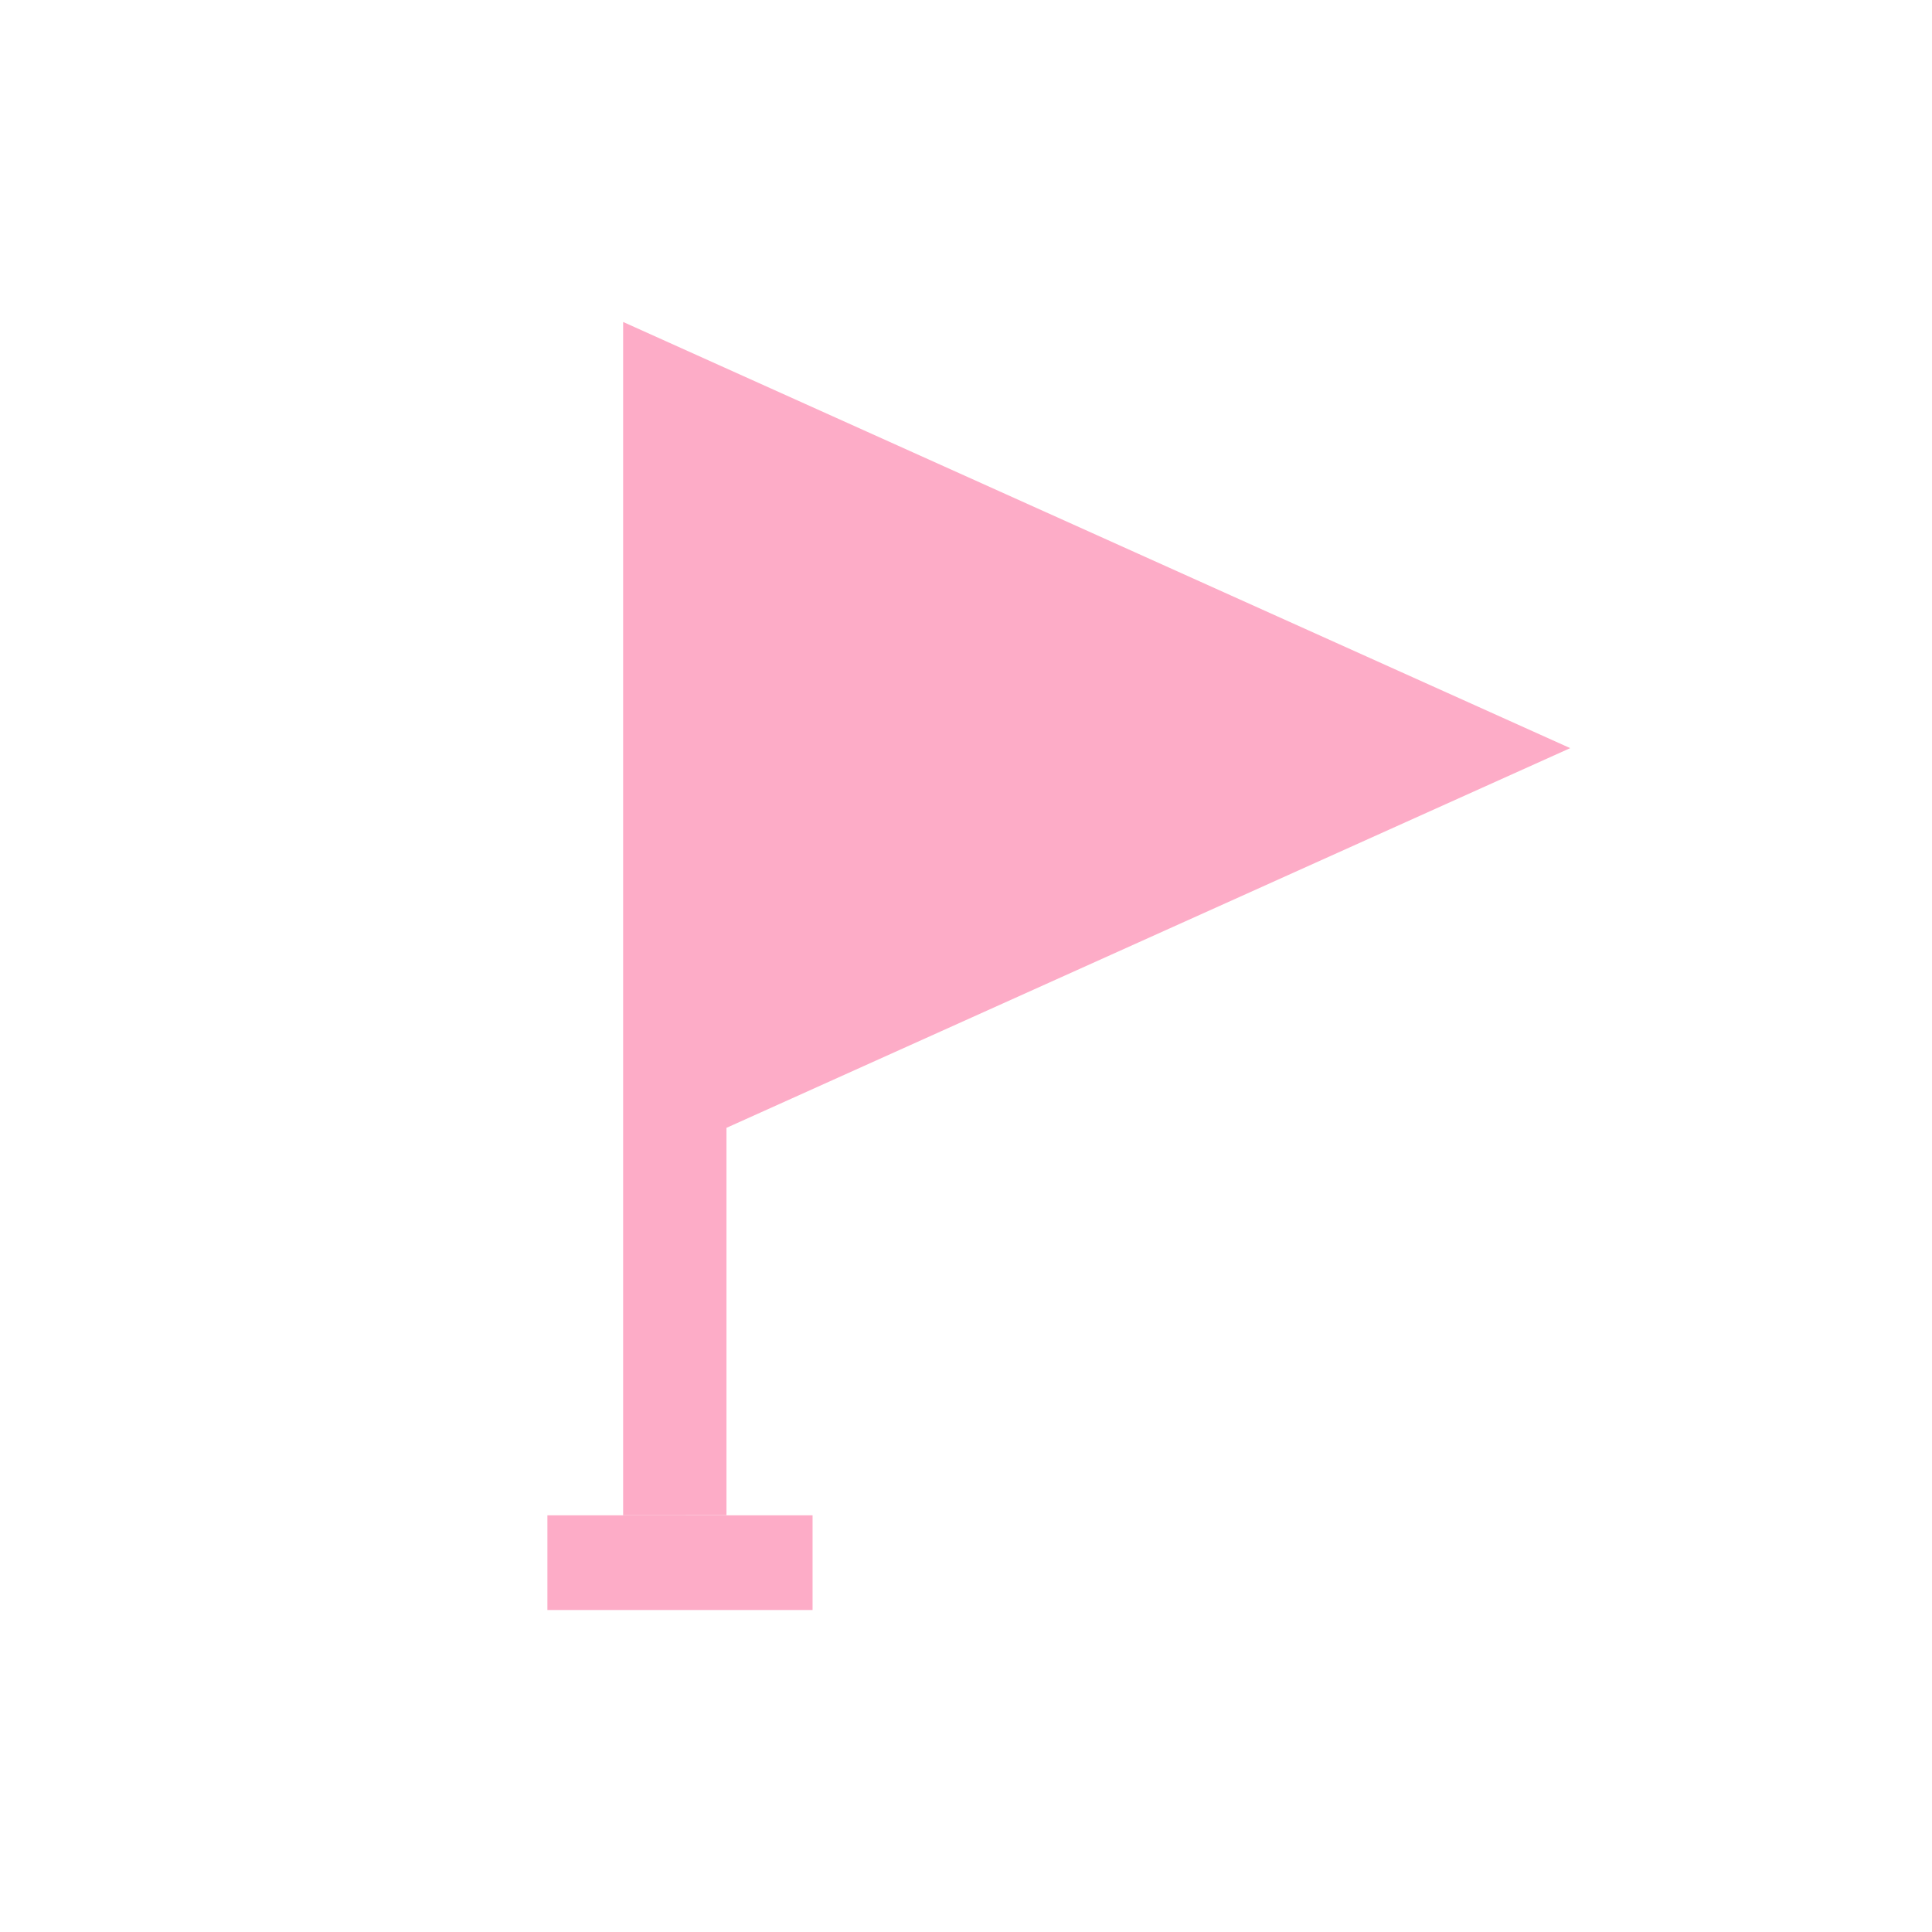 <svg width="60" height="60" viewBox="0 0 60 60" fill="none" xmlns="http://www.w3.org/2000/svg">
<g clip-path="url(#clip0_76_2)">
<path d="M19.352 47.058V9.999L48.764 23.234L22.561 35.026V47.056L19.352 47.058Z" fill="#FDACC7"/>
<path d="M17 47.059H25.235V50H17V47.059Z" fill="#FDACC7"/>
</g>
<defs>
<clipPath id="clip0_76_2">
<rect width="31.765" height="40" fill="white" transform="translate(17 10)"/>
</clipPath>
</defs>
</svg>
